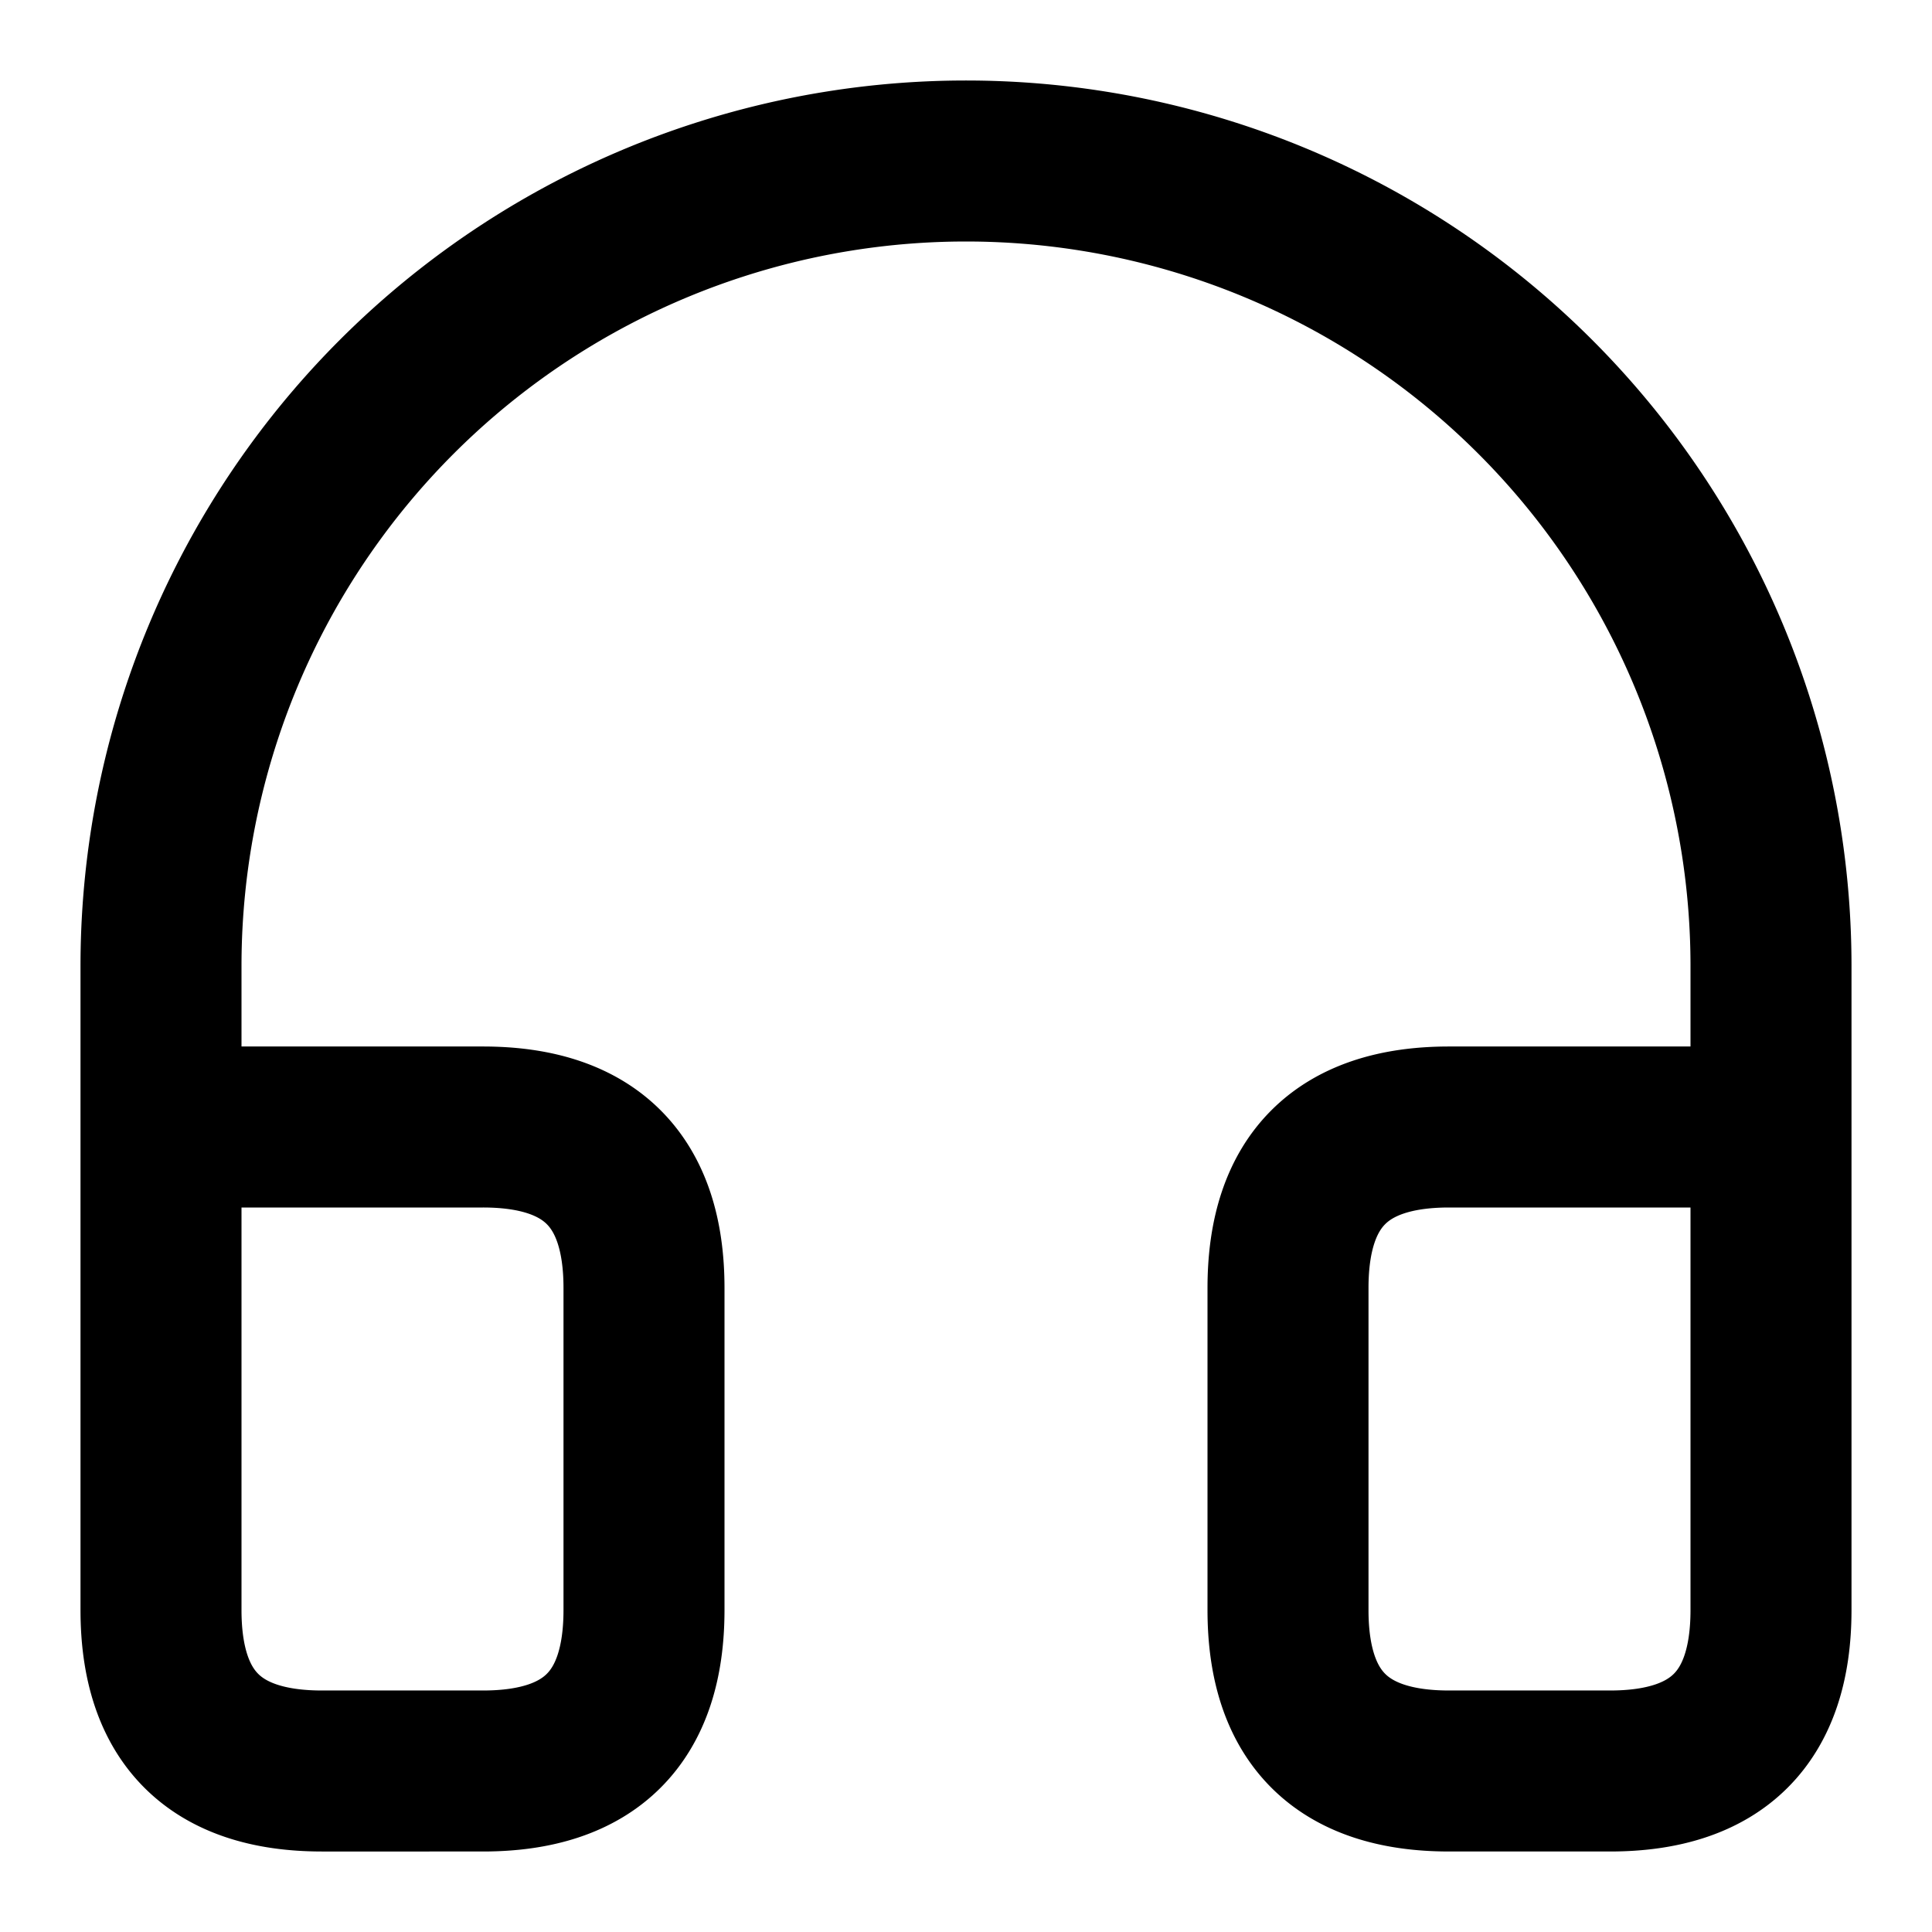 <svg xmlns="http://www.w3.org/2000/svg" width="3em" height="3em" viewBox="0 0 24 24"><path fill="none" stroke="currentColor" stroke-linecap="round" stroke-linejoin="round" stroke-width="2" d="M2 14h4q2 0 2 2v4q0 2-2 2H4q-2 0-2-2v-8a1 1 0 0 1 20 0v8q0 2-2 2h-2q-2 0-2-2v-4q0-2 2-2h4"/></svg>